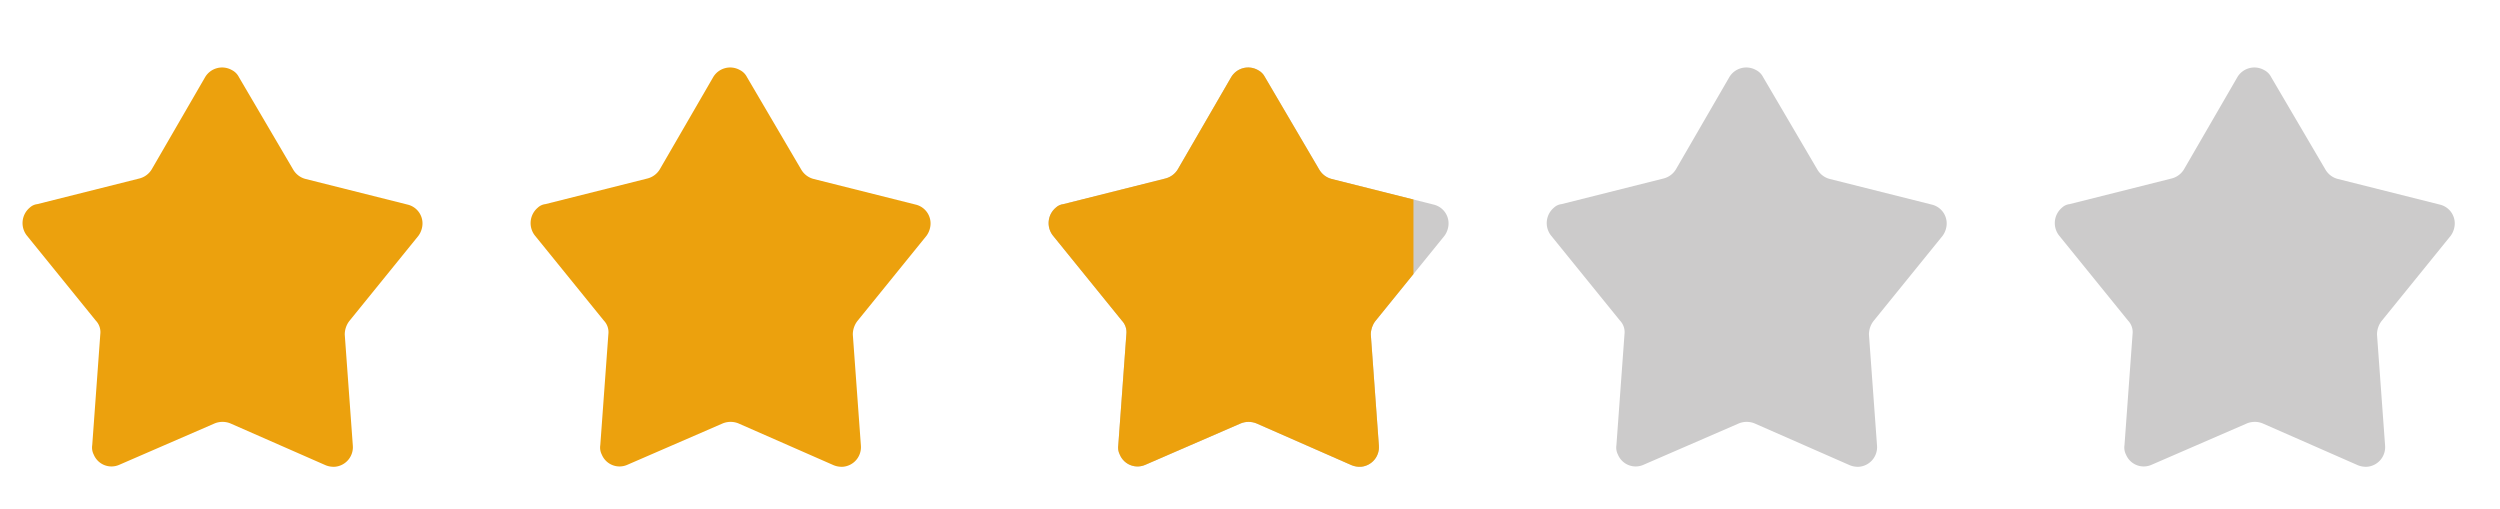 <svg id="Calque_1" data-name="Calque 1" xmlns="http://www.w3.org/2000/svg" xmlns:xlink="http://www.w3.org/1999/xlink" viewBox="0 0 496 101"><defs><style>.cls-1{fill:none;}.cls-2{fill:#eca10d;}.cls-3{fill:#cccbcb;}.cls-4{clip-path:url(#clip-path);}</style><clipPath id="clip-path"><path id="Polygone_5" data-name="Polygone 5" class="cls-1" d="M244.27,15.3a3.92,3.92,0,0,1,5.3-1.4,3.16,3.16,0,0,1,1.4,1.4l10.8,18.4a4,4,0,0,0,2.4,1.8l20.3,5.1a3.84,3.84,0,0,1,2.8,4.7,4.13,4.13,0,0,1-.7,1.5l-13.7,16.9a4.39,4.39,0,0,0-.9,2.7l1.6,22a3.9,3.9,0,0,1-3.5,4.2,4.22,4.22,0,0,1-1.9-.3L249.27,84a4.15,4.15,0,0,0-3.1,0l-18.9,8.2a3.81,3.81,0,0,1-5.1-2,3.08,3.08,0,0,1-.3-1.9l1.6-22a3.32,3.32,0,0,0-.9-2.7l-13.7-16.9a4,4,0,0,1,.6-5.5,2.63,2.63,0,0,1,1.5-.7l20.3-5.1a4,4,0,0,0,2.4-1.8Z"/></clipPath></defs><path id="Polygone_1" data-name="Polygone 1" class="cls-2" d="M40.7,15.3A3.92,3.92,0,0,1,46,13.9a3.16,3.16,0,0,1,1.4,1.4L58.2,33.7a4,4,0,0,0,2.4,1.8l20.3,5.1a3.84,3.84,0,0,1,2.8,4.7,4.13,4.13,0,0,1-.7,1.5L69.3,63.7a4.39,4.39,0,0,0-.9,2.7l1.6,22a3.9,3.9,0,0,1-3.5,4.2,4.22,4.22,0,0,1-1.9-.3L45.7,84a4.15,4.15,0,0,0-3.1,0L23.7,92.2a3.81,3.81,0,0,1-5.1-2,3.08,3.08,0,0,1-.3-1.9l1.6-22a3.32,3.32,0,0,0-.9-2.7L5.3,46.7a4,4,0,0,1,.6-5.5,2.63,2.63,0,0,1,1.5-.7l20.3-5.1a4,4,0,0,0,2.4-1.8Z"/><path id="Polygone_4" data-name="Polygone 4" class="cls-3" d="M343.1,15.3a3.92,3.92,0,0,1,5.3-1.4,3.16,3.16,0,0,1,1.4,1.4l10.8,18.4a4,4,0,0,0,2.4,1.8l20.3,5.1a3.84,3.84,0,0,1,2.8,4.7,4.13,4.13,0,0,1-.7,1.5L371.7,63.7a4.39,4.39,0,0,0-.9,2.7l1.6,22a3.9,3.9,0,0,1-3.5,4.2,4.22,4.22,0,0,1-1.9-.3L348.1,84a4.15,4.15,0,0,0-3.1,0l-18.9,8.2a3.81,3.81,0,0,1-5.1-2,3.08,3.08,0,0,1-.3-1.9l1.6-22a3.32,3.32,0,0,0-.9-2.7L307.7,46.7a4,4,0,0,1,.6-5.5,2.63,2.63,0,0,1,1.5-.7l20.3-5.1a4,4,0,0,0,2.4-1.8Z"/><g id="Groupe_5863" data-name="Groupe 5863"><path id="Polygone_5-2" data-name="Polygone 5" class="cls-3" d="M443.9,15.3a3.92,3.92,0,0,1,5.3-1.4,3.16,3.16,0,0,1,1.4,1.4l10.8,18.4a4,4,0,0,0,2.4,1.8l20.3,5.1a3.84,3.84,0,0,1,2.8,4.7,4.13,4.13,0,0,1-.7,1.5L472.5,63.7a4.39,4.39,0,0,0-.9,2.7l1.6,22a3.9,3.9,0,0,1-3.5,4.2,4.22,4.22,0,0,1-1.9-.3L448.9,84a4.15,4.15,0,0,0-3.1,0l-18.9,8.2a3.81,3.81,0,0,1-5.1-2,3.08,3.08,0,0,1-.3-1.9l1.6-22a3.32,3.32,0,0,0-.9-2.7L408.5,46.7a4,4,0,0,1,.6-5.5,2.63,2.63,0,0,1,1.5-.7l20.3-5.1a4,4,0,0,0,2.4-1.8Z"/></g><g id="Groupe_5863-2" data-name="Groupe 5863"><path id="Polygone_5-3" data-name="Polygone 5" class="cls-2" d="M141.5,15.3a3.92,3.92,0,0,1,5.3-1.4,3.16,3.16,0,0,1,1.4,1.4L159,33.7a4,4,0,0,0,2.4,1.8l20.3,5.1a3.84,3.84,0,0,1,2.8,4.7,4.13,4.13,0,0,1-.7,1.5L170.1,63.7a4.39,4.39,0,0,0-.9,2.7l1.6,22a3.9,3.9,0,0,1-3.5,4.2,4.22,4.22,0,0,1-1.9-.3L146.5,84a4.15,4.15,0,0,0-3.1,0l-18.9,8.2a3.81,3.81,0,0,1-5.1-2,3.08,3.08,0,0,1-.3-1.9l1.6-22a3.32,3.32,0,0,0-.9-2.7L106.1,46.7a4,4,0,0,1,.6-5.5,2.63,2.63,0,0,1,1.5-.7l20.3-5.1a4,4,0,0,0,2.4-1.8Z"/></g><g id="Groupe_5863-3" data-name="Groupe 5863"><path id="Polygone_5-4" data-name="Polygone 5" class="cls-3" d="M244.27,15.3a3.92,3.92,0,0,1,5.3-1.4,3.16,3.16,0,0,1,1.4,1.4l10.8,18.4a4,4,0,0,0,2.4,1.8l20.3,5.1a3.84,3.84,0,0,1,2.8,4.7,4.13,4.13,0,0,1-.7,1.5l-13.7,16.9a4.39,4.39,0,0,0-.9,2.7l1.6,22a3.9,3.9,0,0,1-3.5,4.2,4.22,4.22,0,0,1-1.9-.3L249.27,84a4.15,4.15,0,0,0-3.1,0l-18.9,8.2a3.81,3.81,0,0,1-5.1-2,3.08,3.08,0,0,1-.3-1.9l1.6-22a3.32,3.32,0,0,0-.9-2.7l-13.7-16.9a4,4,0,0,1,.6-5.5,2.63,2.63,0,0,1,1.5-.7l20.3-5.1a4,4,0,0,0,2.4-1.8Z"/></g><g class="cls-4"><rect class="cls-2" x="208.02" y="6.85" width="72.41" height="91.56"/></g></svg>